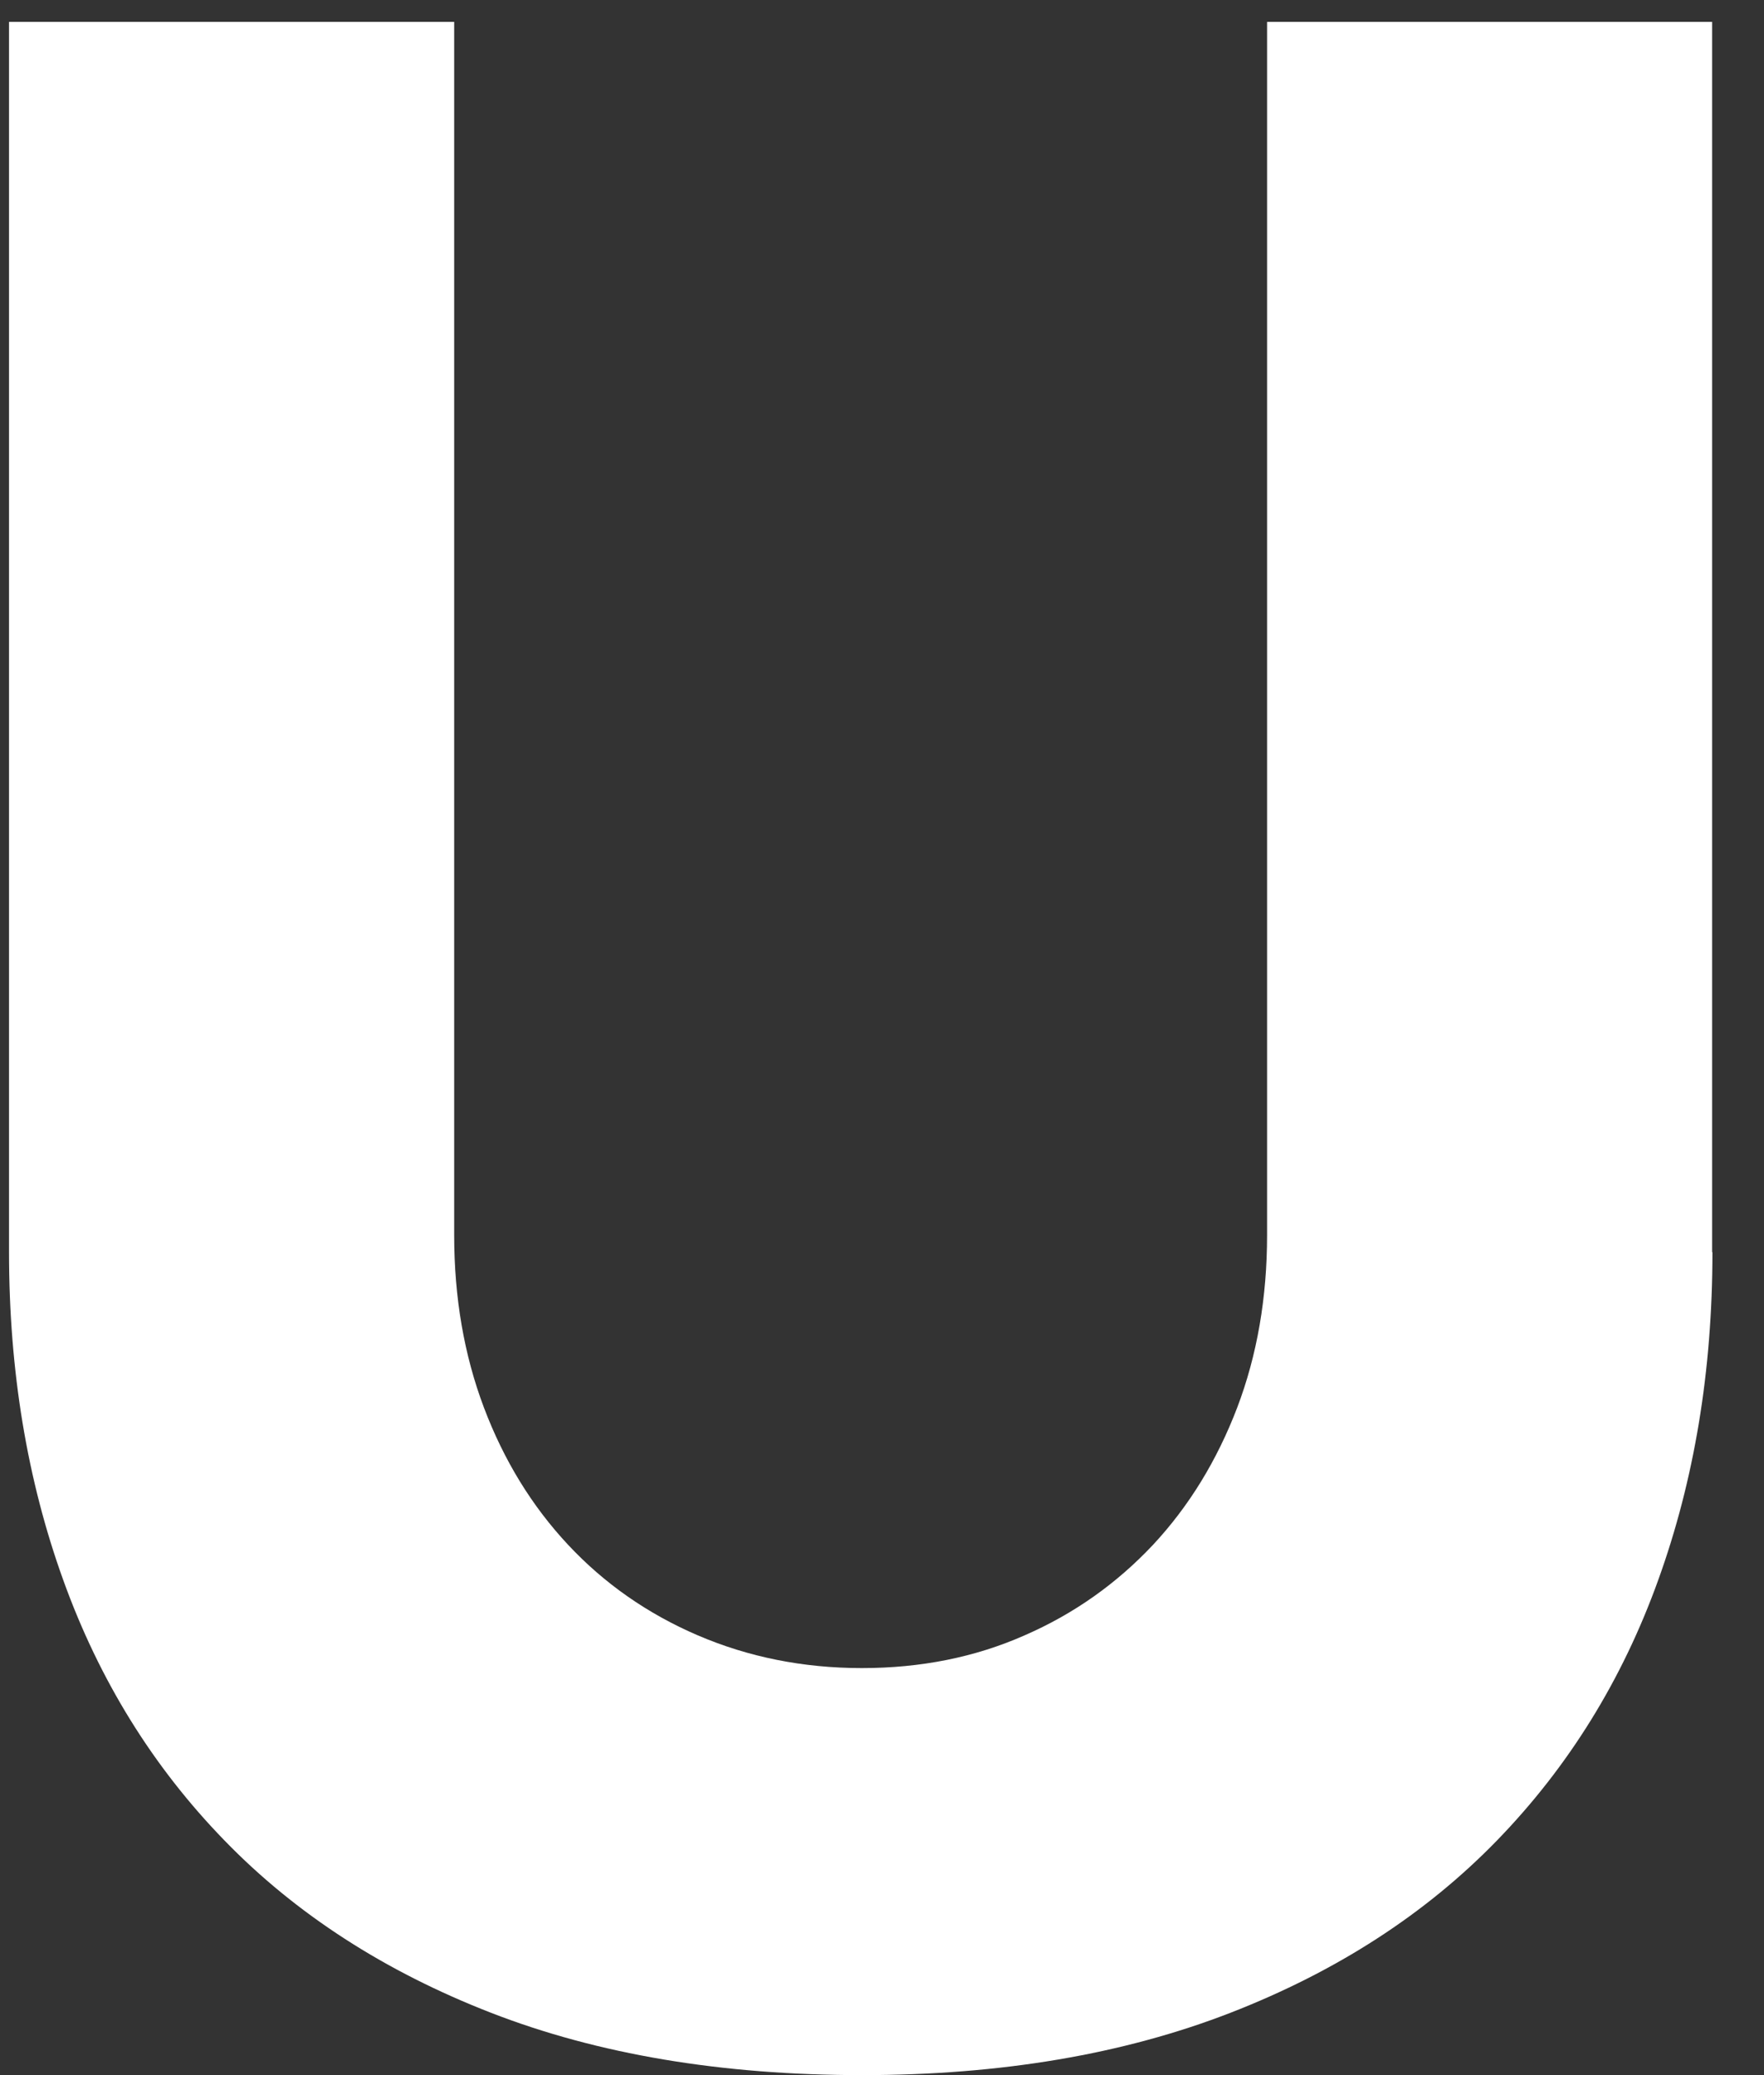 <svg width="17" height="20" viewBox="0 0 17 20" fill="none" xmlns="http://www.w3.org/2000/svg">
<rect x="0" y="0" width="17" height="20" fill="#333333" stroke="none"/>
<path d="M16.503 12.068C16.503 13.213 16.328 14.266 15.98 15.23C15.633 16.194 15.115 17.029 14.428 17.737C13.74 18.446 12.883 19.001 11.856 19.4C10.828 19.799 9.646 20 8.309 20C6.951 20 5.761 19.799 4.734 19.4C3.707 19.001 2.849 18.446 2.162 17.737C1.474 17.029 0.957 16.194 0.61 15.23C0.262 14.266 0.087 13.213 0.087 12.068V0.211H4.377V11.904C4.377 12.504 4.472 13.059 4.664 13.567C4.856 14.075 5.126 14.516 5.476 14.89C5.824 15.262 6.241 15.554 6.726 15.762C7.211 15.97 7.739 16.077 8.306 16.077C8.873 16.077 9.396 15.973 9.873 15.762C10.351 15.554 10.761 15.262 11.111 14.89C11.458 14.518 11.728 14.077 11.923 13.567C12.116 13.059 12.211 12.504 12.211 11.904V0.211H16.5V12.068H16.503Z" fill="white"/>
</svg>
